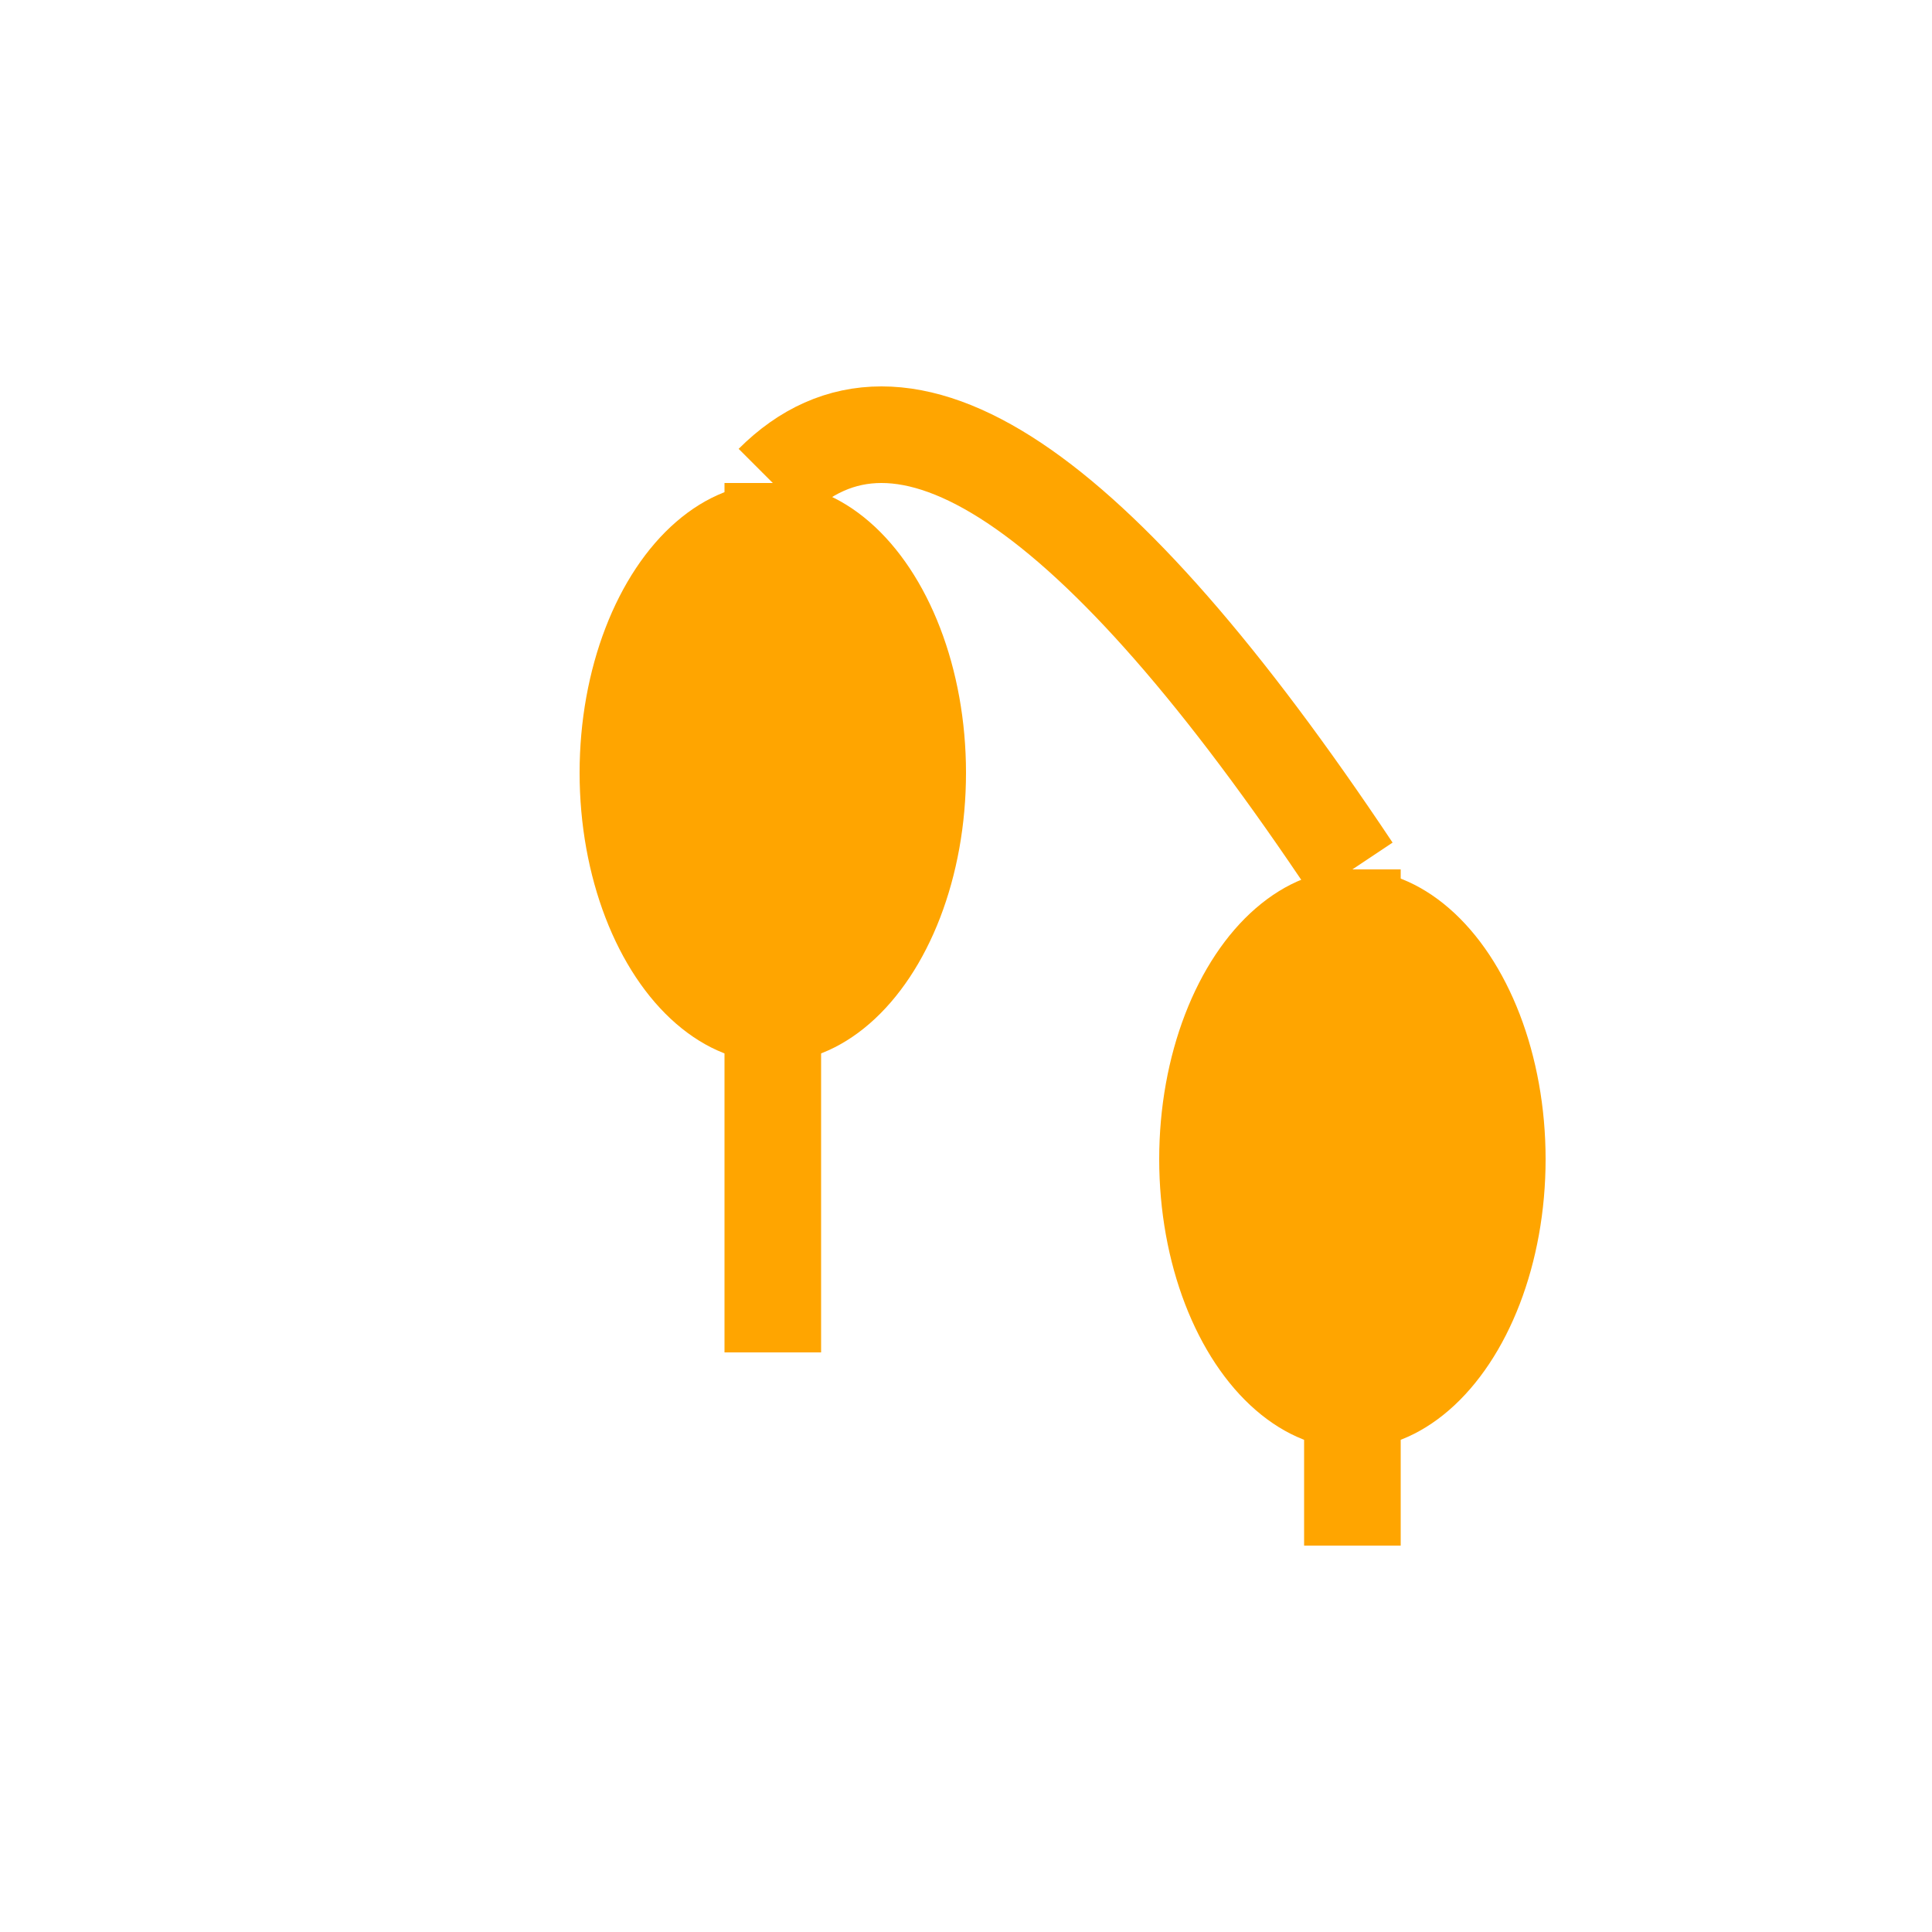 
<svg xmlns="http://www.w3.org/2000/svg" viewBox="0 0 100 100" width="100" height="100">
  <ellipse cx="40" cy="40" rx="10" ry="15" fill="orange" />
  <line x1="40" y1="25" x2="40" y2="70" stroke="orange" stroke-width="5" />
  <ellipse cx="70" cy="60" rx="10" ry="15" fill="orange" />
  <line x1="70" y1="45" x2="70" y2="80" stroke="orange" stroke-width="5" />
  <path d="M40 25 Q50 15 70 45" fill="none" stroke="orange" stroke-width="5" />
</svg>
